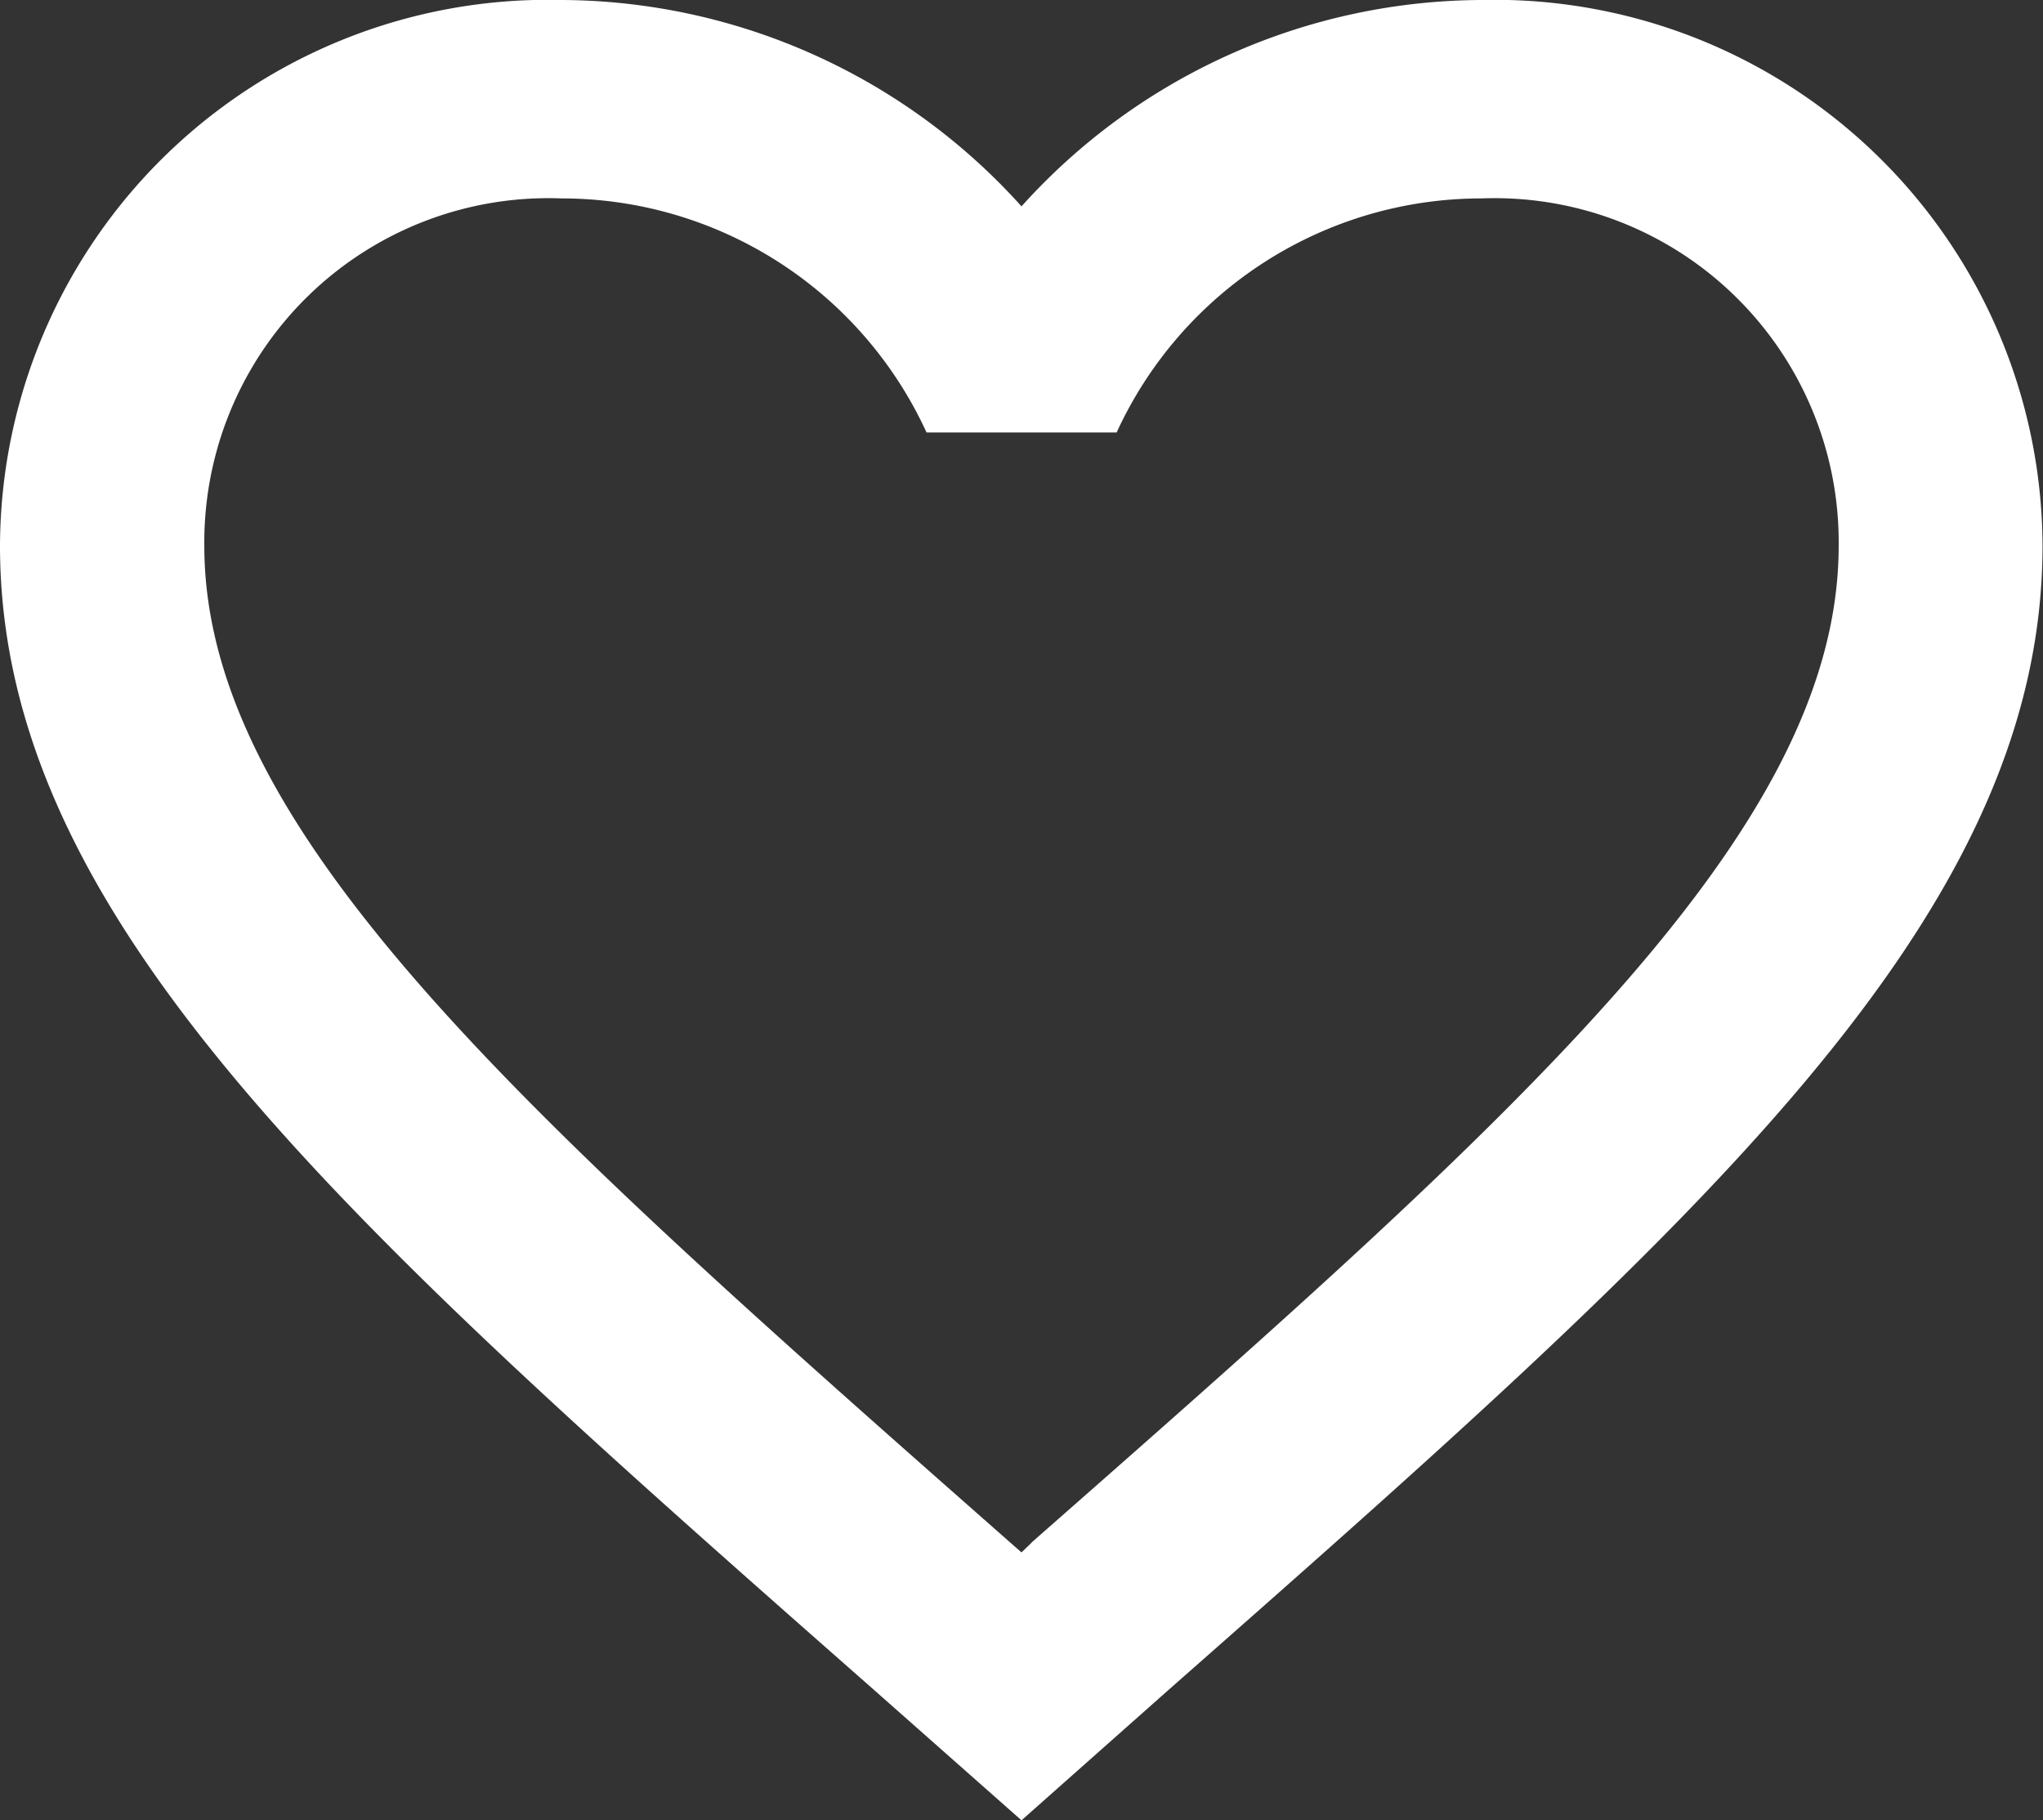 <svg xmlns="http://www.w3.org/2000/svg" width="22.138" height="19.723" viewBox="0 0 22.138 19.723"><rect x="0" y="0" width="22.138" height="19.723" fill="#333333" stroke="none"/><defs><style>.a{fill:#fff;}</style></defs><path class="a" d="M13.18,19.714l-.111.107-.122-.107c-5.258-4.633-8.733-7.7-8.733-10.8A3.729,3.729,0,0,1,8.088,5.15,4.349,4.349,0,0,1,12.04,7.686H14.1A4.349,4.349,0,0,1,18.05,5.15a3.729,3.729,0,0,1,3.874,3.762c0,3.106-3.476,6.17-8.744,10.8M18.05,3a6.74,6.74,0,0,0-4.981,2.236A6.74,6.74,0,0,0,8.088,3,5.937,5.937,0,0,0,2,8.912c0,4.052,3.763,7.373,9.464,12.393l1.605,1.419,1.6-1.419c5.7-5.02,9.464-8.341,9.464-12.393A5.937,5.937,0,0,0,18.05,3" transform="translate(-2 -3)"/></svg>